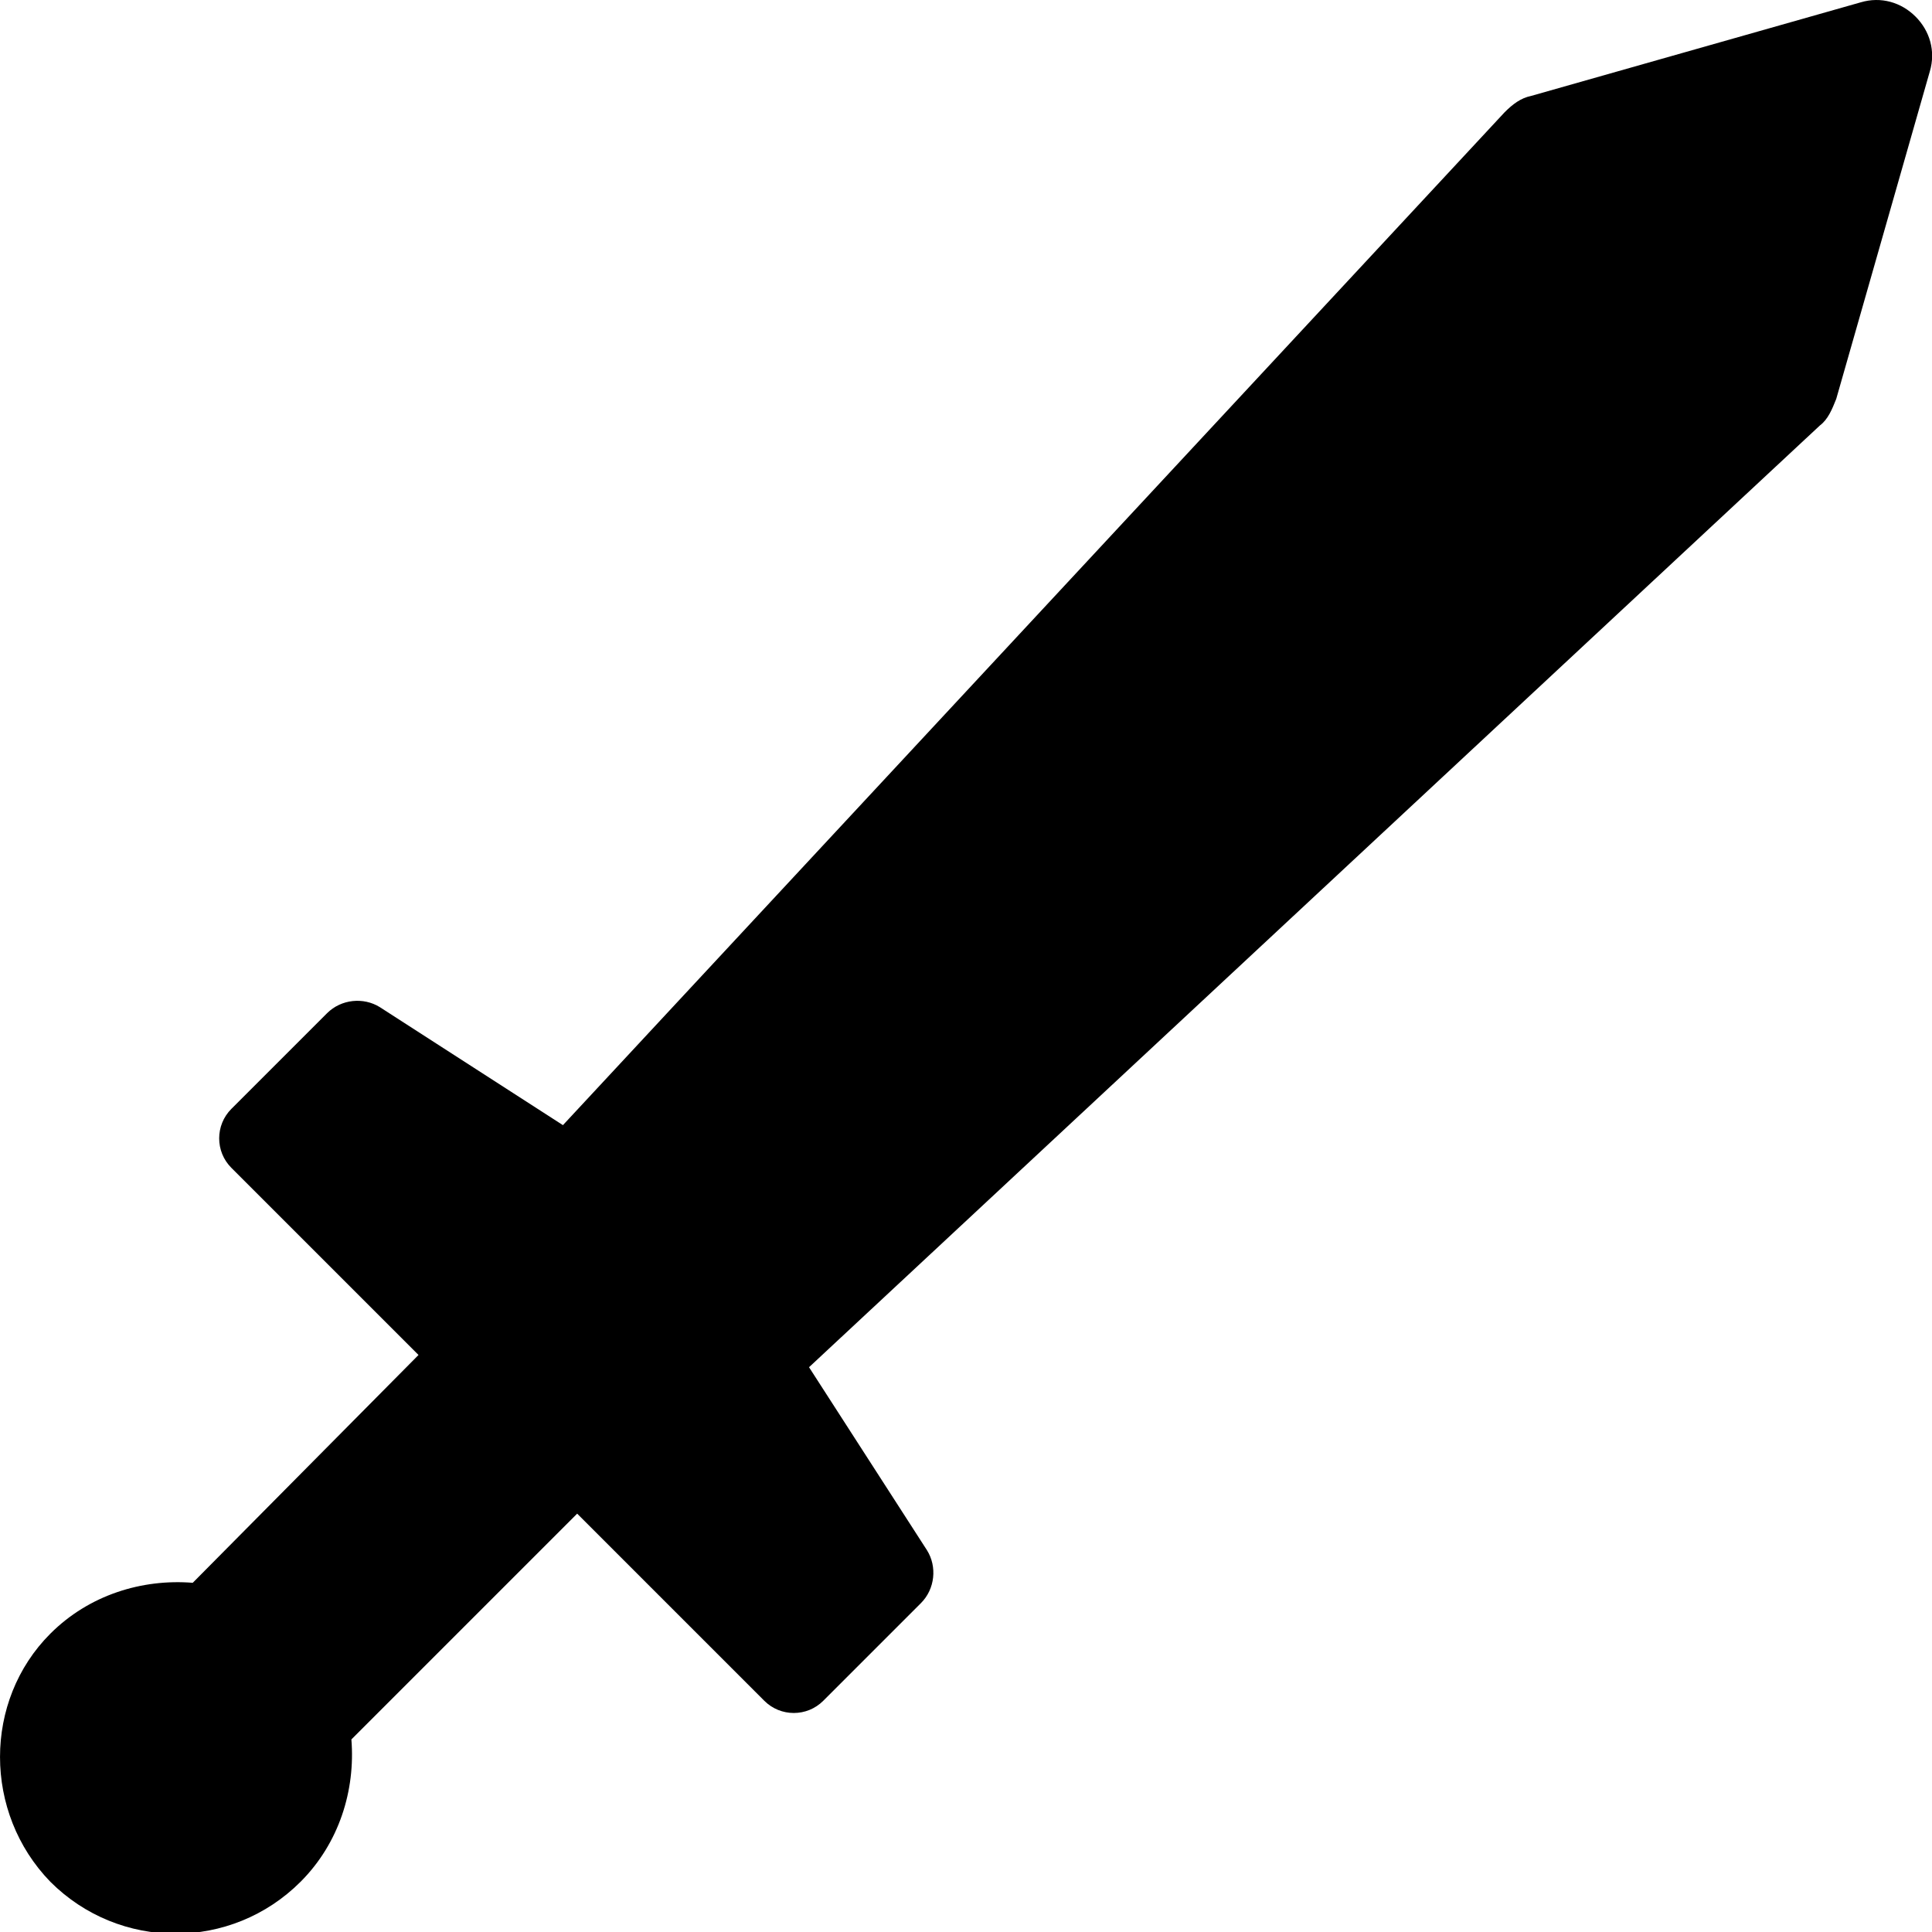 <?xml version="1.0" encoding="UTF-8" standalone="no"?>
<svg
   width="700pt"
   height="700pt"
   version="1.1"
   viewBox="0 0 700 700"
   id="svg84"
   sodipodi:docname="sword.svg"
   inkscape:version="1.2 (dc2aedaf03, 2022-05-15)"
   xmlns:inkscape="http://www.inkscape.org/namespaces/inkscape"
   xmlns:sodipodi="http://sodipodi.sourceforge.net/DTD/sodipodi-0.dtd"
   xmlns:xlink="http://www.w3.org/1999/xlink"
   xmlns="http://www.w3.org/2000/svg"
   xmlns:svg="http://www.w3.org/2000/svg">
  <defs
     id="defs88" />
  <sodipodi:namedview
     id="namedview86"
     pagecolor="#ffffff"
     bordercolor="#000000"
     borderopacity="0.25"
     inkscape:showpageshadow="2"
     inkscape:pageopacity="0.0"
     inkscape:pagecheckerboard="0"
     inkscape:deskcolor="#d1d1d1"
     inkscape:document-units="pt"
     showgrid="false"
     inkscape:zoom="0.89678571"
     inkscape:cx="467.22421"
     inkscape:cy="149.42254"
     inkscape:window-width="1920"
     inkscape:window-height="1017"
     inkscape:window-x="-8"
     inkscape:window-y="-8"
     inkscape:window-maximized="1"
     inkscape:current-layer="svg84" />
  <g
     id="g82"
     transform="matrix(1.316,0,0,1.316,-110.72,-18.304)">
    <path
       d="m 611.52,18.48 c -3.918,-3.922 -9.52,-5.602 -15.121,-3.922 l -90.719,25.762 c -2.801,0.559 -5.039,2.238 -7.281,4.481 l -259.28,278.88 -50.398,-32.48 c -4.481,-2.801 -10.641,-2.238 -14.559,1.68 l -26.324,26.32 c -4.481,4.481 -4.481,11.762 0,16.238 l 51.52,51.52 -62.16,62.723 c -14,-1.121 -28.559,3.359 -39.199,14 -18.48,18.48 -18.48,49.281 0,68.32 19.039,19.039 49.84,19.039 68.879,0 10.641,-10.641 15.121,-25.199 14,-39.199 l 62.16,-62.16 51.52,51.52 c 4.481,4.481 11.762,4.481 16.238,0 l 26.879,-26.879 c 3.922,-3.922 4.481,-10.078 1.68,-14.559 l -32.48,-50.398 278.32,-259.29 c 2.238,-1.68 3.359,-4.481 4.481,-7.281 l 25.762,-90.156 c 1.68,-5.602 0,-11.203 -3.922,-15.121 z"
       id="path2" />
    <use
       x="70"
       y="644"
       xlink:href="#h"
       id="use4" />
    <use
       x="90.551"
       y="644"
       xlink:href="#c"
       id="use6" />
    <use
       x="104.359"
       y="644"
       xlink:href="#a"
       id="use8" />
    <use
       x="123.348"
       y="644"
       xlink:href="#l"
       id="use10" />
    <use
       x="142.242"
       y="644"
       xlink:href="#b"
       id="use12" />
    <use
       x="155.629"
       y="644"
       xlink:href="#a"
       id="use14" />
    <use
       x="174.617"
       y="644"
       xlink:href="#e"
       id="use16" />
    <use
       x="204.41"
       y="644"
       xlink:href="#k"
       id="use18" />
    <use
       x="224.453"
       y="644"
       xlink:href="#j"
       id="use20" />
    <use
       x="252.453"
       y="644"
       xlink:href="#i"
       id="use22" />
    <use
       x="274.121"
       y="644"
       xlink:href="#e"
       id="use24" />
    <use
       x="294.164"
       y="644"
       xlink:href="#c"
       id="use26" />
    <use
       x="307.973"
       y="644"
       xlink:href="#u"
       id="use28" />
    <use
       x="317.57"
       y="644"
       xlink:href="#a"
       id="use30" />
    <use
       x="336.562"
       y="644"
       xlink:href="#g"
       id="use32" />
    <use
       x="366.242"
       y="644"
       xlink:href="#h"
       id="use34" />
    <use
       x="386.789"
       y="644"
       xlink:href="#d"
       id="use36" />
    <use
       x="406.027"
       y="644"
       xlink:href="#t"
       id="use38" />
    <use
       x="426.07"
       y="644"
       xlink:href="#f"
       id="use40" />
    <use
       x="446.004"
       y="644"
       xlink:href="#a"
       id="use42" />
    <use
       x="464.992"
       y="644"
       xlink:href="#b"
       id="use44" />
    <use
       x="70"
       y="672"
       xlink:href="#s"
       id="use46" />
    <use
       x="82.184"
       y="672"
       xlink:href="#c"
       id="use48" />
    <use
       x="95.992"
       y="672"
       xlink:href="#d"
       id="use50" />
    <use
       x="115.227"
       y="672"
       xlink:href="#r"
       id="use52" />
    <use
       x="154.152"
       y="672"
       xlink:href="#b"
       id="use54" />
    <use
       x="167.535"
       y="672"
       xlink:href="#q"
       id="use56" />
    <use
       x="187.469"
       y="672"
       xlink:href="#a"
       id="use58" />
    <use
       x="216.207"
       y="672"
       xlink:href="#p"
       id="use60" />
    <use
       x="239.641"
       y="672"
       xlink:href="#d"
       id="use62" />
    <use
       x="258.879"
       y="672"
       xlink:href="#f"
       id="use64" />
    <use
       x="278.812"
       y="672"
       xlink:href="#g"
       id="use66" />
    <use
       x="308.492"
       y="672"
       xlink:href="#o"
       id="use68" />
    <use
       x="329.016"
       y="672"
       xlink:href="#c"
       id="use70" />
    <use
       x="342.82"
       y="672"
       xlink:href="#d"
       id="use72" />
    <use
       x="362.059"
       y="672"
       xlink:href="#n"
       id="use74" />
    <use
       x="371.656"
       y="672"
       xlink:href="#a"
       id="use76" />
    <use
       x="390.648"
       y="672"
       xlink:href="#m"
       id="use78" />
    <use
       x="407.242"
       y="672"
       xlink:href="#b"
       id="use80" />
  </g>
</svg>
